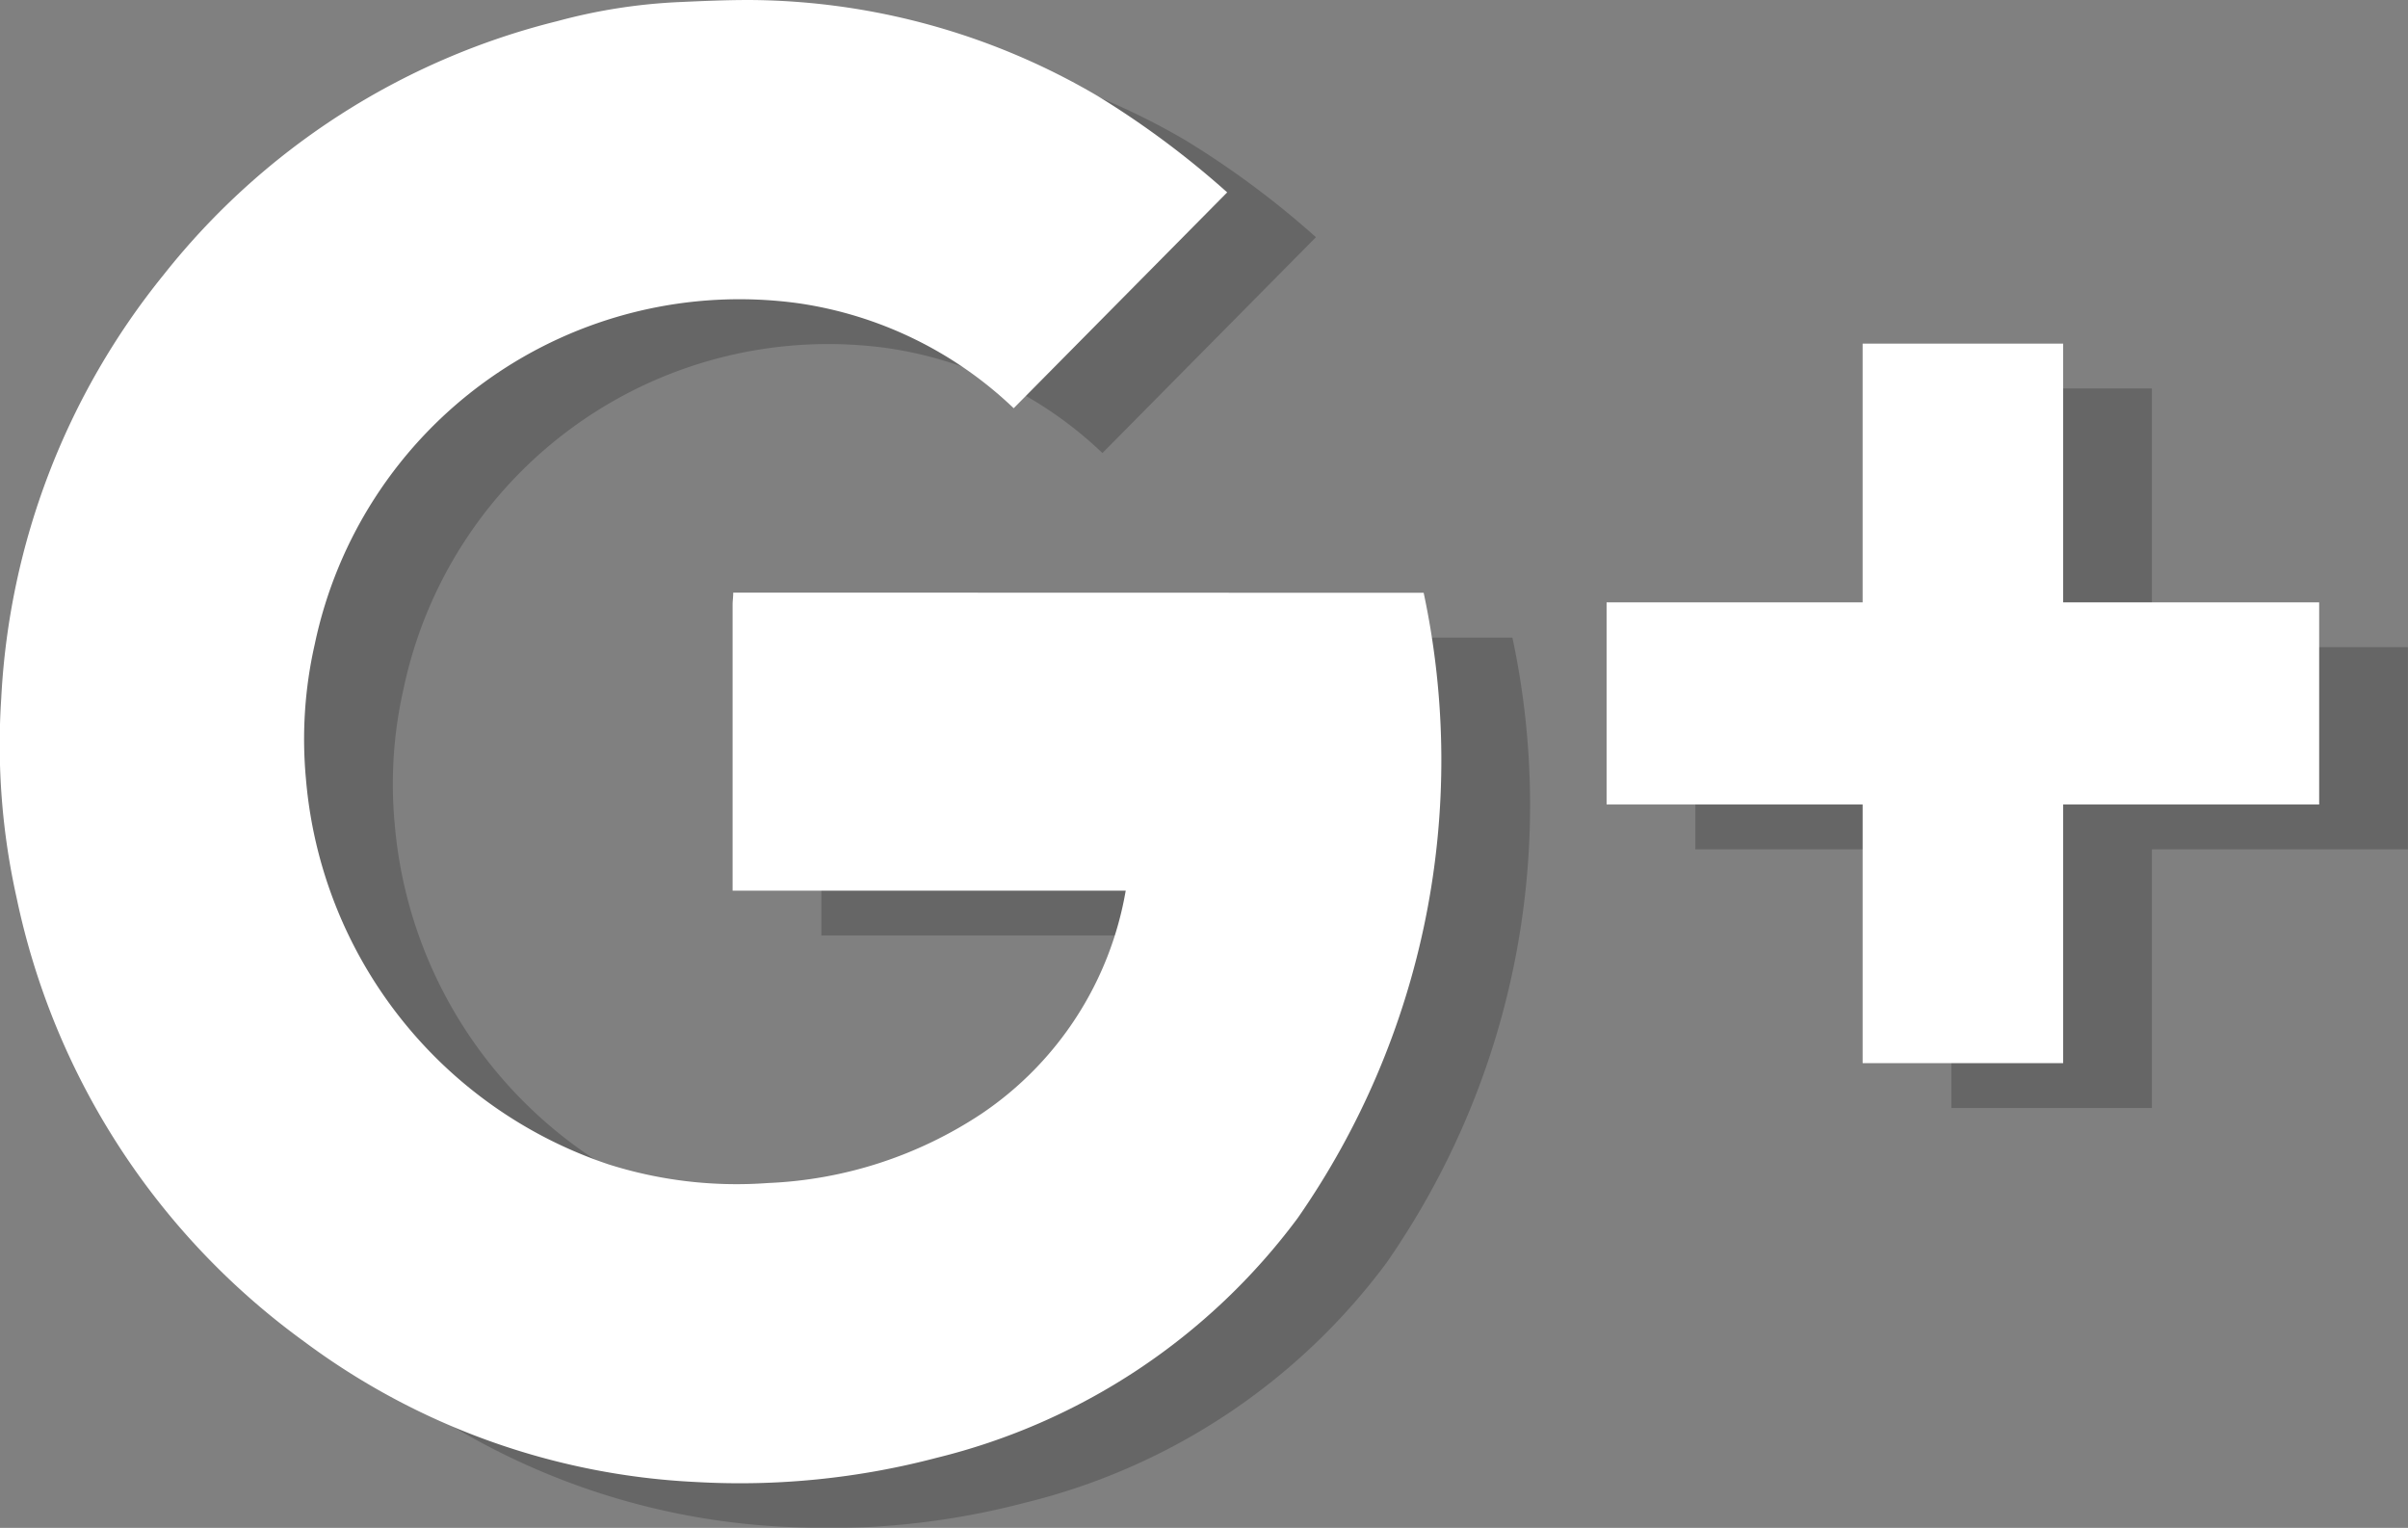 <svg xmlns="http://www.w3.org/2000/svg" width="27.406" height="17.385" viewBox="0 0 27.406 17.385">
  <rect x="0" y="0" width="27.406" height="17.385" fill="#808080" stroke="none"/>
  <g id="Group_1061" data-name="Group 1061" transform="translate(0 0)">
    <g id="Group_1047" data-name="Group 1047" transform="translate(1.01 0.51)" opacity="0.2" style="mix-blend-mode: multiply;isolation: isolate">
      <path id="Path_6407" data-name="Path 6407" d="M698.619,221.169c0,.053-.007.093-.007.136,0,1.029,0,3.255,0,3.255h4.474a3.842,3.842,0,0,1-1.643,2.54,4.752,4.752,0,0,1-2.429.787,4.826,4.826,0,0,1-1.813-.212,5.074,5.074,0,0,1-3.445-4.386,4.875,4.875,0,0,1,.1-1.531,4.939,4.939,0,0,1,5.5-3.882,4.475,4.475,0,0,1,2.455,1.195l2.43-2.456a10.188,10.188,0,0,0-1.48-1.1,7.9,7.9,0,0,0-3.964-1.089c-.266,0-.533.012-.8.024a6.389,6.389,0,0,0-1.378.216,8.237,8.237,0,0,0-4.483,2.887,8.325,8.325,0,0,0-1.848,4.821,8.007,8.007,0,0,0,.176,2.272,8.351,8.351,0,0,0,3.269,5.043,8.112,8.112,0,0,0,4.461,1.6,8.8,8.8,0,0,0,2.739-.275,7.275,7.275,0,0,0,4.111-2.729,9.118,9.118,0,0,0,1.433-7.114Z" transform="translate(-690.274 -214.426)"/>
      <path id="Path_6408" data-name="Path 6408" d="M734.493,225.035h-2.83v-2.944h-2.282v2.944h-2.914v2.3h2.914v2.943h2.282v-2.943h2.914v-2.3Z" transform="translate(-708.182 -218.181)"/>
    </g>
    <g id="Group_1049" data-name="Group 1049">
      <g id="Group_1048" data-name="Group 1048">
        <path id="Path_6409" data-name="Path 6409" d="M696.619,220.169c0,.053-.007.093-.007.136,0,1.029,0,3.255,0,3.255h4.474a3.842,3.842,0,0,1-1.643,2.54,4.752,4.752,0,0,1-2.429.787,4.826,4.826,0,0,1-1.813-.212,5.074,5.074,0,0,1-3.445-4.386,4.871,4.871,0,0,1,.1-1.531,4.939,4.939,0,0,1,5.5-3.882,4.475,4.475,0,0,1,2.455,1.195l2.43-2.456a10.192,10.192,0,0,0-1.48-1.1,7.9,7.9,0,0,0-3.964-1.089c-.266,0-.534.012-.8.024a6.388,6.388,0,0,0-1.378.216,8.238,8.238,0,0,0-4.483,2.887,8.324,8.324,0,0,0-1.848,4.821,8,8,0,0,0,.176,2.272,8.351,8.351,0,0,0,3.269,5.043,8.112,8.112,0,0,0,4.461,1.6,8.8,8.8,0,0,0,2.739-.275,7.274,7.274,0,0,0,4.111-2.729,9.118,9.118,0,0,0,1.433-7.114Z" transform="translate(-688.274 -213.426)" fill="#fff"/>
        <path id="Path_6410" data-name="Path 6410" d="M732.493,224.035h-2.83v-2.944h-2.282v2.944h-2.914v2.3h2.914v2.943h2.282v-2.943h2.914v-2.3Z" transform="translate(-706.182 -217.181)" fill="#fff"/>
      </g>
    </g>
  </g>
</svg>
